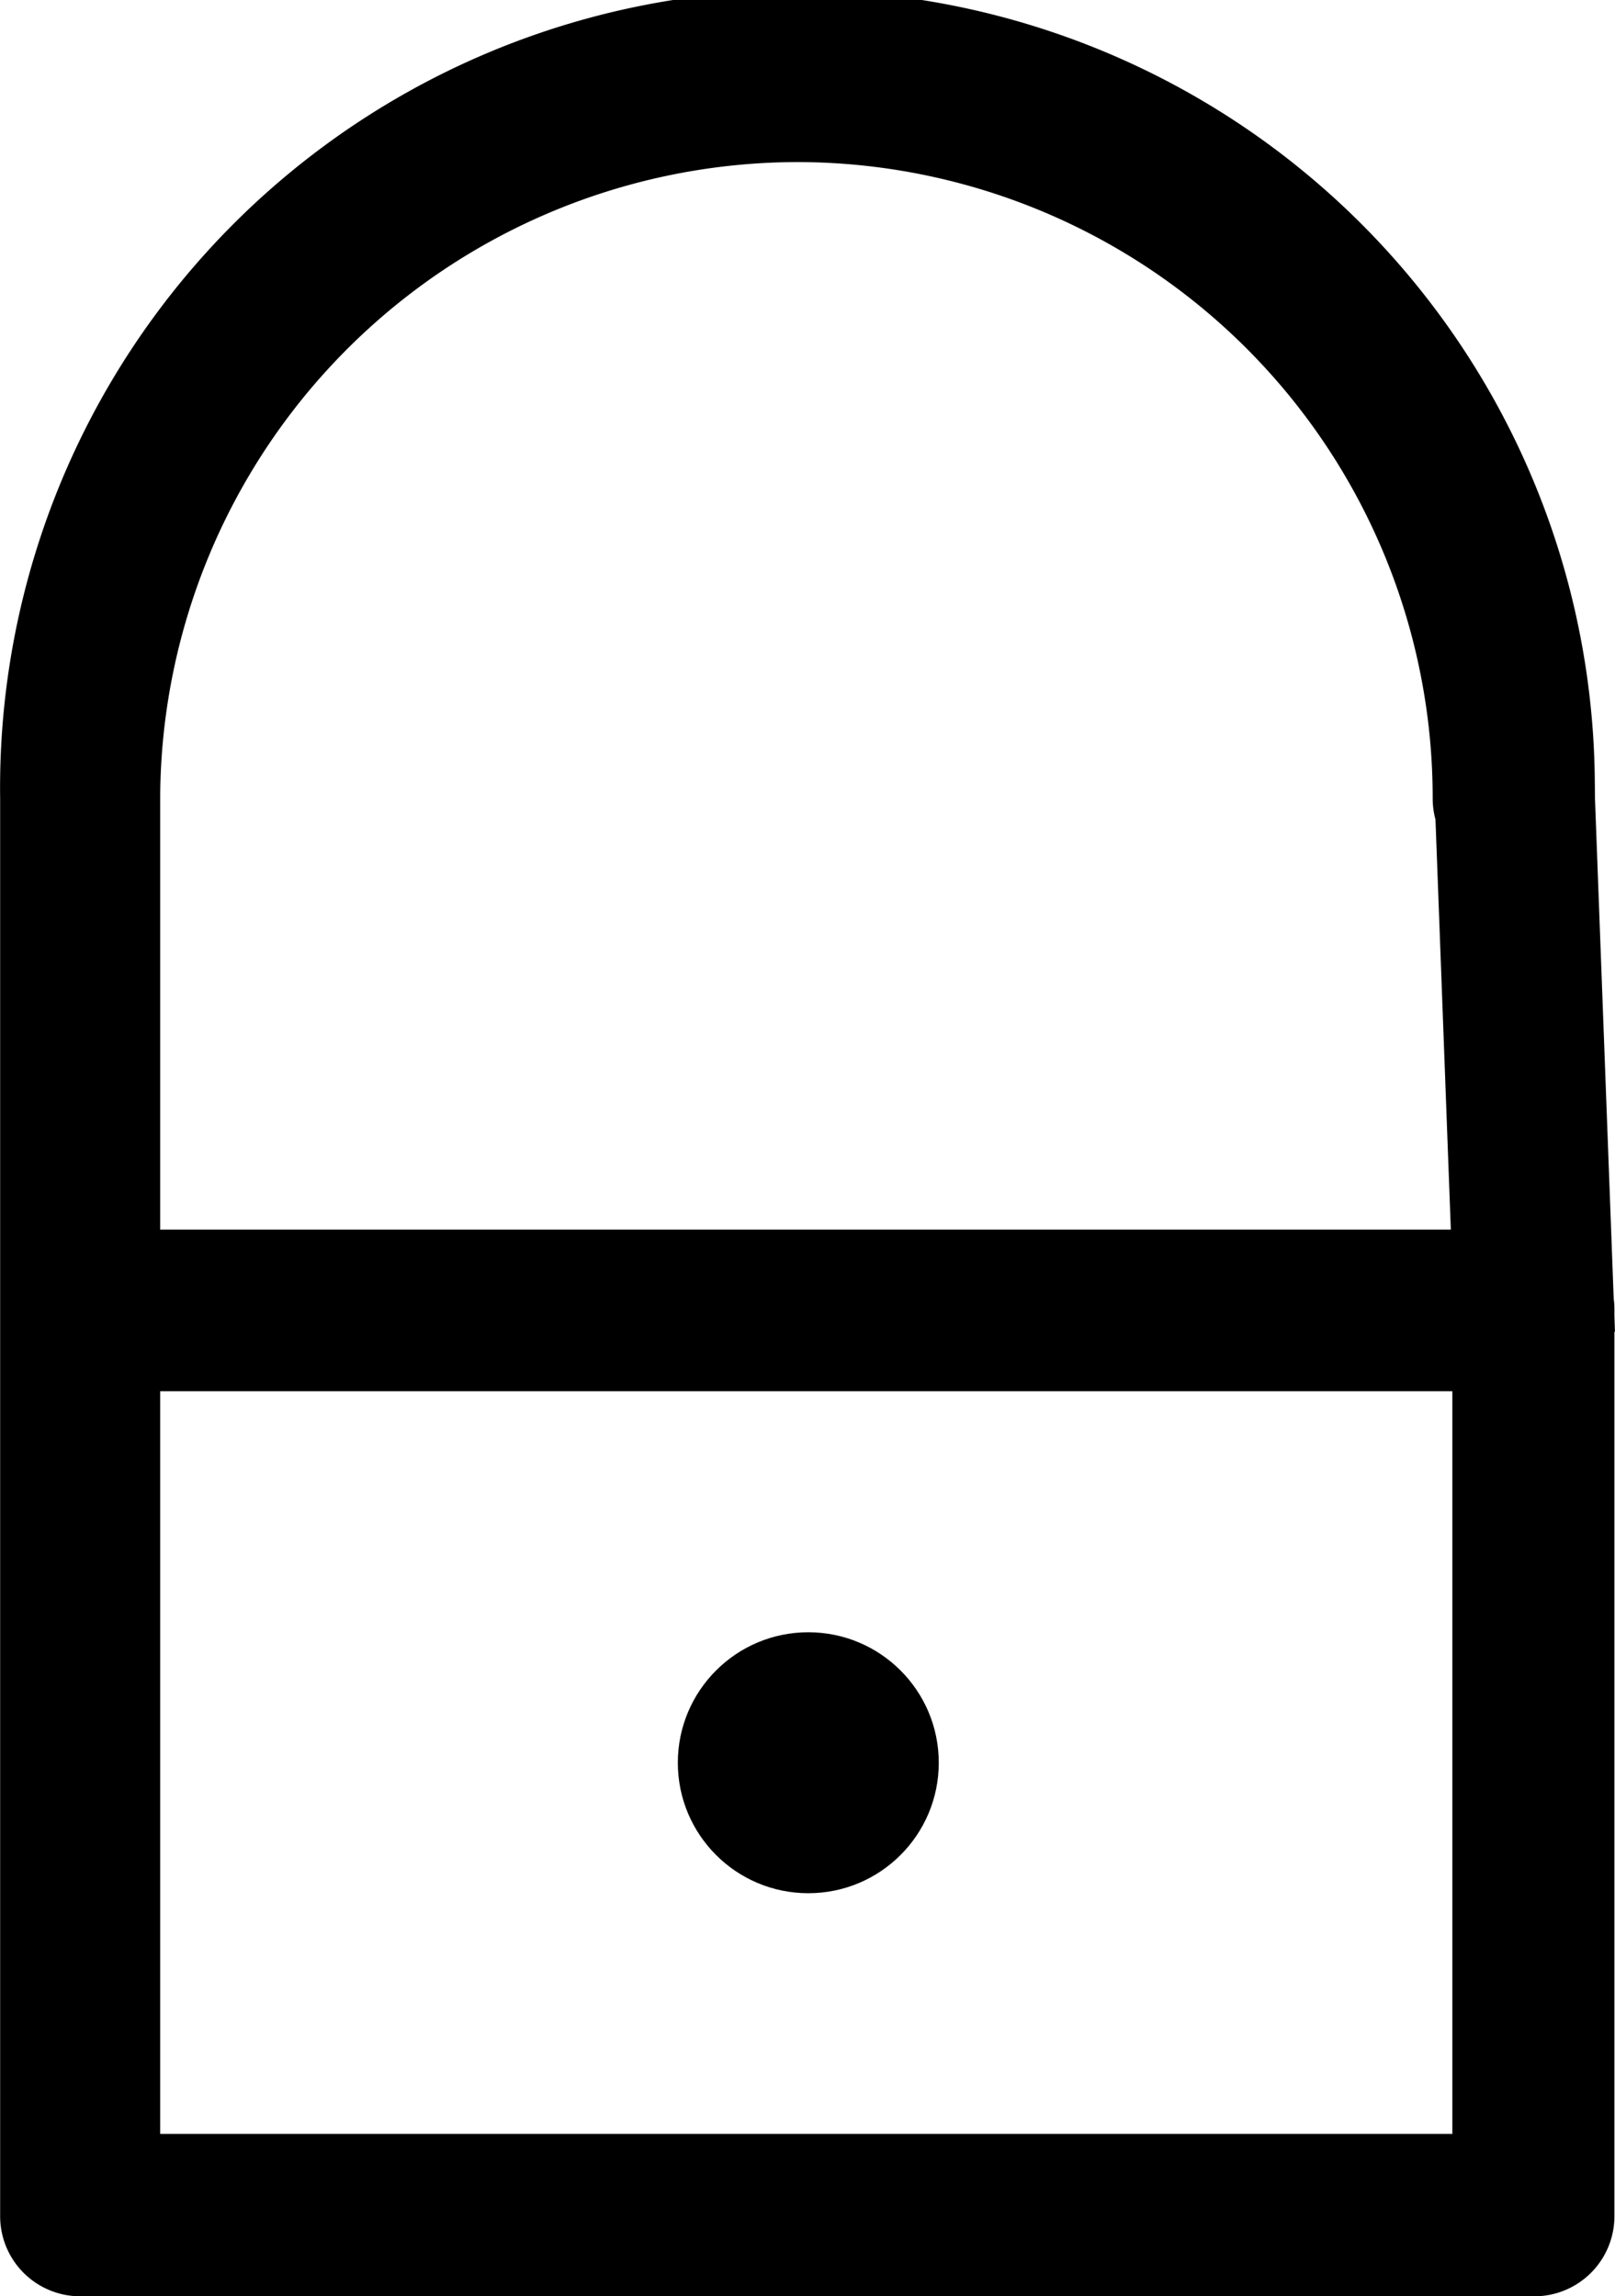 <svg xmlns="http://www.w3.org/2000/svg" width="11.091" height="15.769" viewBox="0 0 11.091 15.769"><g transform="translate(-18 -6.4)"><g transform="translate(18 6.4)"><path d="M23.469,7.513a4.367,4.367,0,0,1,4.37,4.37.556.556,0,0,0,1.113,0,5.476,5.476,0,1,0-10.951,0v9.73a.55.55,0,0,0,.556.556h9.974a.55.55,0,0,0,.556-.556V15.4a.55.55,0,0,0-.556-.556H19.1V11.882A4.384,4.384,0,0,1,23.469,7.513Zm4.505,8.441v5.1H19.1v-5.1Z" transform="translate(-18 -6.4)"/><circle cx="0.896" cy="0.896" r="0.896" transform="translate(4.655 11.209)"/><path d="M10.4,5.4l.141,3.766" fill="none" stroke="#000" stroke-width="1.1"/></g></g></svg>